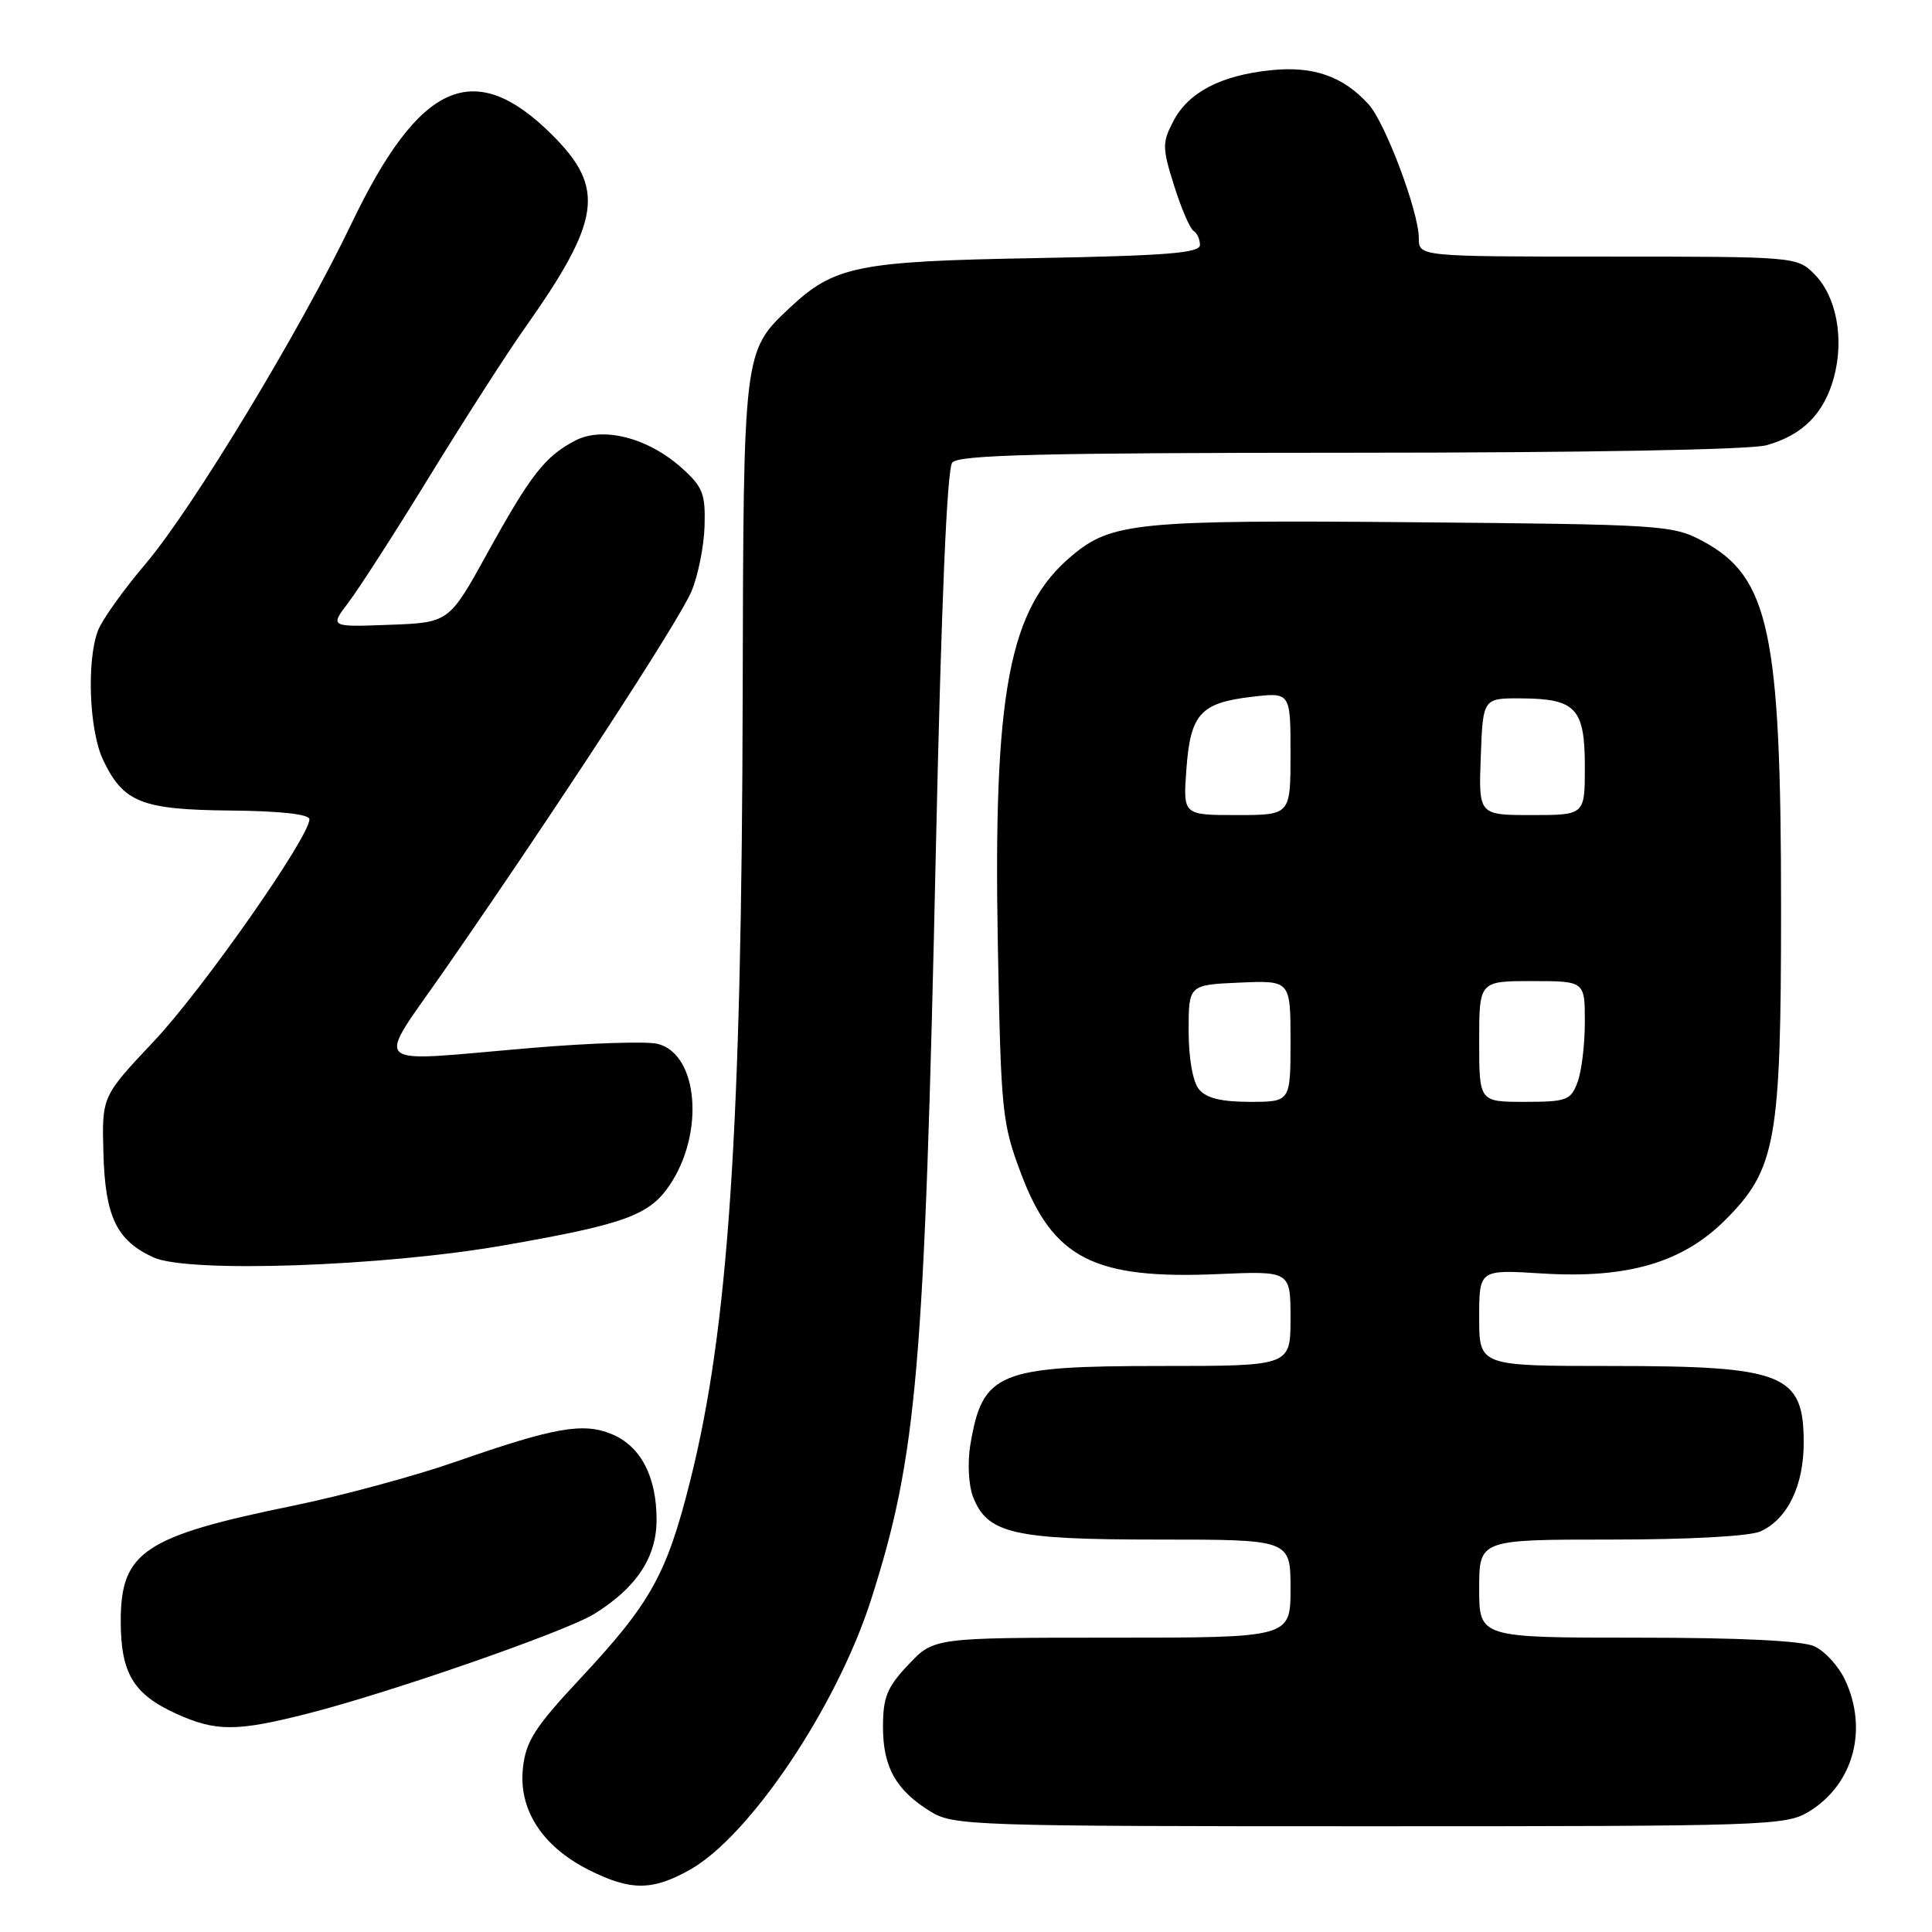 <?xml version="1.0" encoding="UTF-8" standalone="no"?>
<!DOCTYPE svg PUBLIC "-//W3C//DTD SVG 1.1//EN" "http://www.w3.org/Graphics/SVG/1.1/DTD/svg11.dtd" >
<svg xmlns="http://www.w3.org/2000/svg" xmlns:xlink="http://www.w3.org/1999/xlink" version="1.1" viewBox="0 0 256 256">
 <g >
 <path fill="currentColor"
d=" M 91.47 247.72 C 99.42 243.21 110.91 226.07 115.42 211.97 C 121.52 192.89 122.50 181.57 124.02 112.04 C 124.73 80.00 125.48 62.12 126.18 61.29 C 127.02 60.27 138.00 60.00 178.87 59.99 C 209.76 59.99 231.93 59.59 234.05 59.00 C 238.86 57.67 241.71 54.79 243.01 49.98 C 244.39 44.83 243.33 39.23 240.40 36.31 C 238.11 34.02 237.87 34.00 213.05 34.00 C 188.00 34.00 188.00 34.00 188.00 31.55 C 188.00 28.09 183.57 16.29 181.36 13.84 C 177.98 10.11 174.03 8.72 168.43 9.30 C 161.75 9.98 157.44 12.24 155.45 16.10 C 153.99 18.91 154.00 19.61 155.58 24.61 C 156.52 27.61 157.68 30.30 158.15 30.59 C 158.62 30.88 159.00 31.72 159.00 32.46 C 159.00 33.53 154.59 33.88 137.25 34.20 C 113.60 34.62 110.55 35.24 104.63 40.80 C 98.50 46.55 98.51 46.49 98.41 92.00 C 98.29 149.68 96.52 176.14 91.43 196.31 C 88.33 208.64 86.22 212.42 76.92 222.38 C 70.85 228.88 69.68 230.71 69.29 234.28 C 68.69 239.76 71.84 244.65 77.97 247.75 C 83.55 250.57 86.45 250.56 91.47 247.72 Z  M 239.70 240.04 C 245.60 236.44 247.58 229.14 244.45 222.54 C 243.60 220.75 241.78 218.76 240.40 218.14 C 238.79 217.40 230.49 217.00 216.95 217.00 C 196.00 217.00 196.00 217.00 196.00 210.50 C 196.00 204.00 196.00 204.00 213.45 204.00 C 223.87 204.00 231.87 203.56 233.29 202.91 C 236.85 201.29 239.00 196.87 239.00 191.17 C 239.00 182.03 236.40 181.00 213.43 181.00 C 196.00 181.00 196.00 181.00 196.00 174.61 C 196.00 168.22 196.00 168.22 204.30 168.74 C 215.64 169.45 222.95 167.31 228.61 161.65 C 235.33 154.93 236.00 151.21 236.00 120.41 C 236.00 83.73 234.44 76.42 225.60 71.69 C 221.64 69.58 220.29 69.49 187.29 69.20 C 150.67 68.88 147.27 69.22 142.00 73.66 C 133.68 80.65 131.60 91.68 132.22 125.30 C 132.63 147.37 132.78 148.84 135.29 155.50 C 139.53 166.77 144.97 169.55 161.47 168.82 C 171.00 168.41 171.00 168.41 171.00 174.70 C 171.00 181.00 171.00 181.00 153.95 181.00 C 132.16 181.00 130.17 181.83 128.56 191.54 C 128.19 193.77 128.35 196.79 128.90 198.25 C 130.79 203.21 134.14 204.00 153.45 204.00 C 171.00 204.00 171.00 204.00 171.00 210.50 C 171.00 217.00 171.00 217.00 147.37 217.00 C 123.74 217.00 123.74 217.00 120.37 220.57 C 117.53 223.58 117.00 224.88 117.00 228.85 C 117.00 234.18 118.75 237.26 123.37 240.08 C 126.35 241.90 129.12 241.99 181.50 241.99 C 234.29 241.99 236.63 241.91 239.70 240.04 Z  M 40.84 227.04 C 51.82 224.24 74.93 216.20 78.71 213.87 C 84.32 210.40 87.00 206.37 87.00 201.37 C 87.00 195.64 84.89 191.61 81.06 190.03 C 77.28 188.46 73.47 189.13 60.50 193.65 C 55.00 195.57 45.24 198.21 38.82 199.52 C 19.09 203.56 16.00 205.63 16.00 214.78 C 16.00 221.72 17.66 224.49 23.38 227.09 C 28.62 229.46 31.37 229.46 40.84 227.04 Z  M 66.79 165.01 C 82.72 162.23 86.01 161.04 88.70 157.09 C 93.40 150.18 92.53 139.67 87.15 138.32 C 85.72 137.96 78.24 138.20 70.53 138.85 C 48.30 140.72 49.62 141.94 59.11 128.25 C 74.00 106.78 90.03 82.18 91.63 78.34 C 92.50 76.26 93.28 72.37 93.36 69.70 C 93.48 65.41 93.13 64.51 90.29 61.97 C 85.86 58.01 79.91 56.48 76.26 58.36 C 72.23 60.45 70.33 62.88 64.62 73.22 C 59.50 82.50 59.50 82.50 51.60 82.79 C 43.69 83.09 43.69 83.09 46.20 79.79 C 47.58 77.98 52.44 70.42 56.99 63.00 C 61.55 55.58 67.18 46.80 69.52 43.50 C 79.63 29.18 80.24 24.96 73.22 17.93 C 62.86 7.58 55.62 10.76 46.57 29.63 C 39.79 43.78 25.52 67.36 19.29 74.71 C 16.35 78.17 13.51 82.15 12.98 83.56 C 11.46 87.56 11.82 96.82 13.65 100.67 C 16.33 106.33 18.75 107.29 30.55 107.40 C 37.13 107.46 40.99 107.89 41.00 108.55 C 41.01 110.91 26.85 131.12 20.41 137.95 C 13.50 145.28 13.50 145.28 13.70 152.74 C 13.93 161.23 15.44 164.37 20.33 166.61 C 24.90 168.71 50.75 167.82 66.79 165.01 Z  M 158.88 144.35 C 158.05 143.35 157.51 140.29 157.50 136.60 C 157.50 130.50 157.50 130.50 164.25 130.20 C 171.00 129.91 171.00 129.91 171.00 137.95 C 171.00 146.00 171.00 146.00 165.62 146.00 C 161.85 146.00 159.84 145.51 158.88 144.35 Z  M 196.00 138.00 C 196.00 130.00 196.00 130.00 203.00 130.00 C 210.00 130.00 210.00 130.00 210.00 135.43 C 210.00 138.42 209.56 142.02 209.02 143.43 C 208.13 145.80 207.57 146.00 202.02 146.00 C 196.00 146.00 196.00 146.00 196.00 138.00 Z  M 157.20 101.97 C 157.73 94.62 159.05 93.14 165.81 92.34 C 171.00 91.72 171.00 91.72 171.00 99.86 C 171.00 108.00 171.00 108.00 163.88 108.00 C 156.76 108.00 156.76 108.00 157.20 101.97 Z  M 196.21 100.25 C 196.50 92.50 196.50 92.50 201.64 92.54 C 208.82 92.59 210.00 93.87 210.00 101.62 C 210.00 108.00 210.00 108.00 202.96 108.00 C 195.92 108.00 195.92 108.00 196.21 100.25 Z "/>
</g>
</svg>